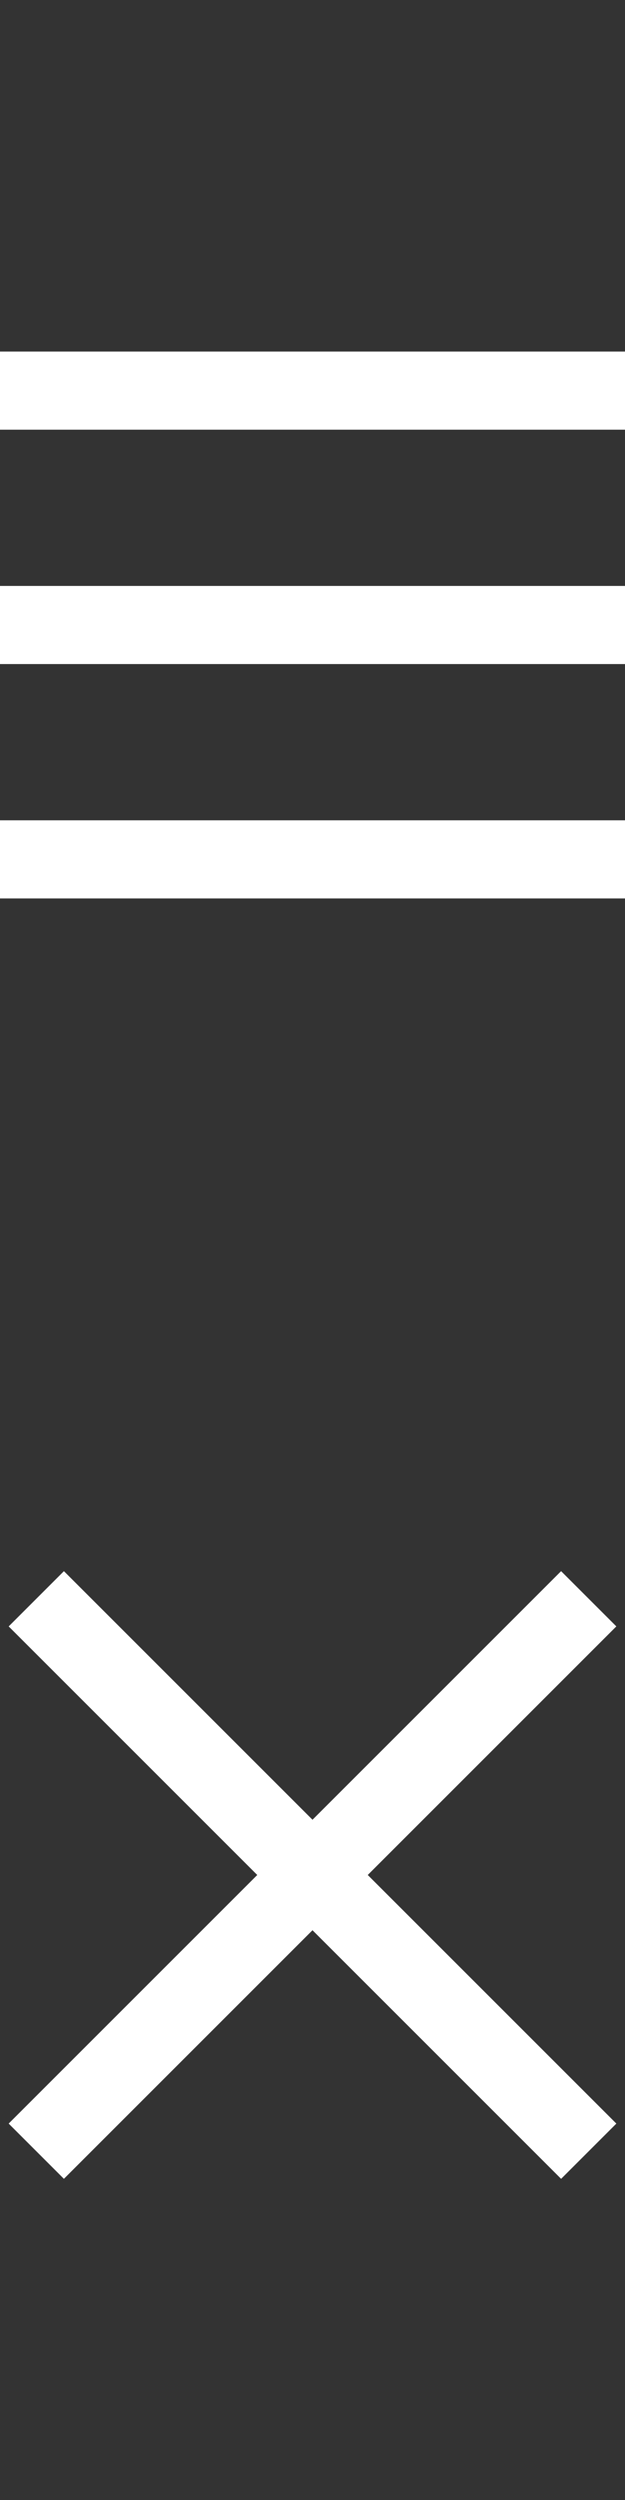 <svg id="Layer_1" data-name="Layer 1" xmlns="http://www.w3.org/2000/svg" width="24" height="96" viewBox="0 0 24 96"><rect x="0" y="0" width="24" height="96" fill="#333333" stroke="none"/><defs><style>.cls-1{fill:#fff;}</style></defs><title>btn-toggle-menu</title><rect class="cls-1" y="13.5" width="24" height="3"/><rect class="cls-1" y="22.5" width="24" height="3"/><rect class="cls-1" y="31.5" width="24" height="3"/><rect class="cls-1" x="-3" y="70.5" width="30" height="3" transform="translate(-30.426 131.397) rotate(-135)"/><rect class="cls-1" x="-3" y="70.5" width="30" height="3" transform="translate(71.397 114.426) rotate(135)"/></svg>